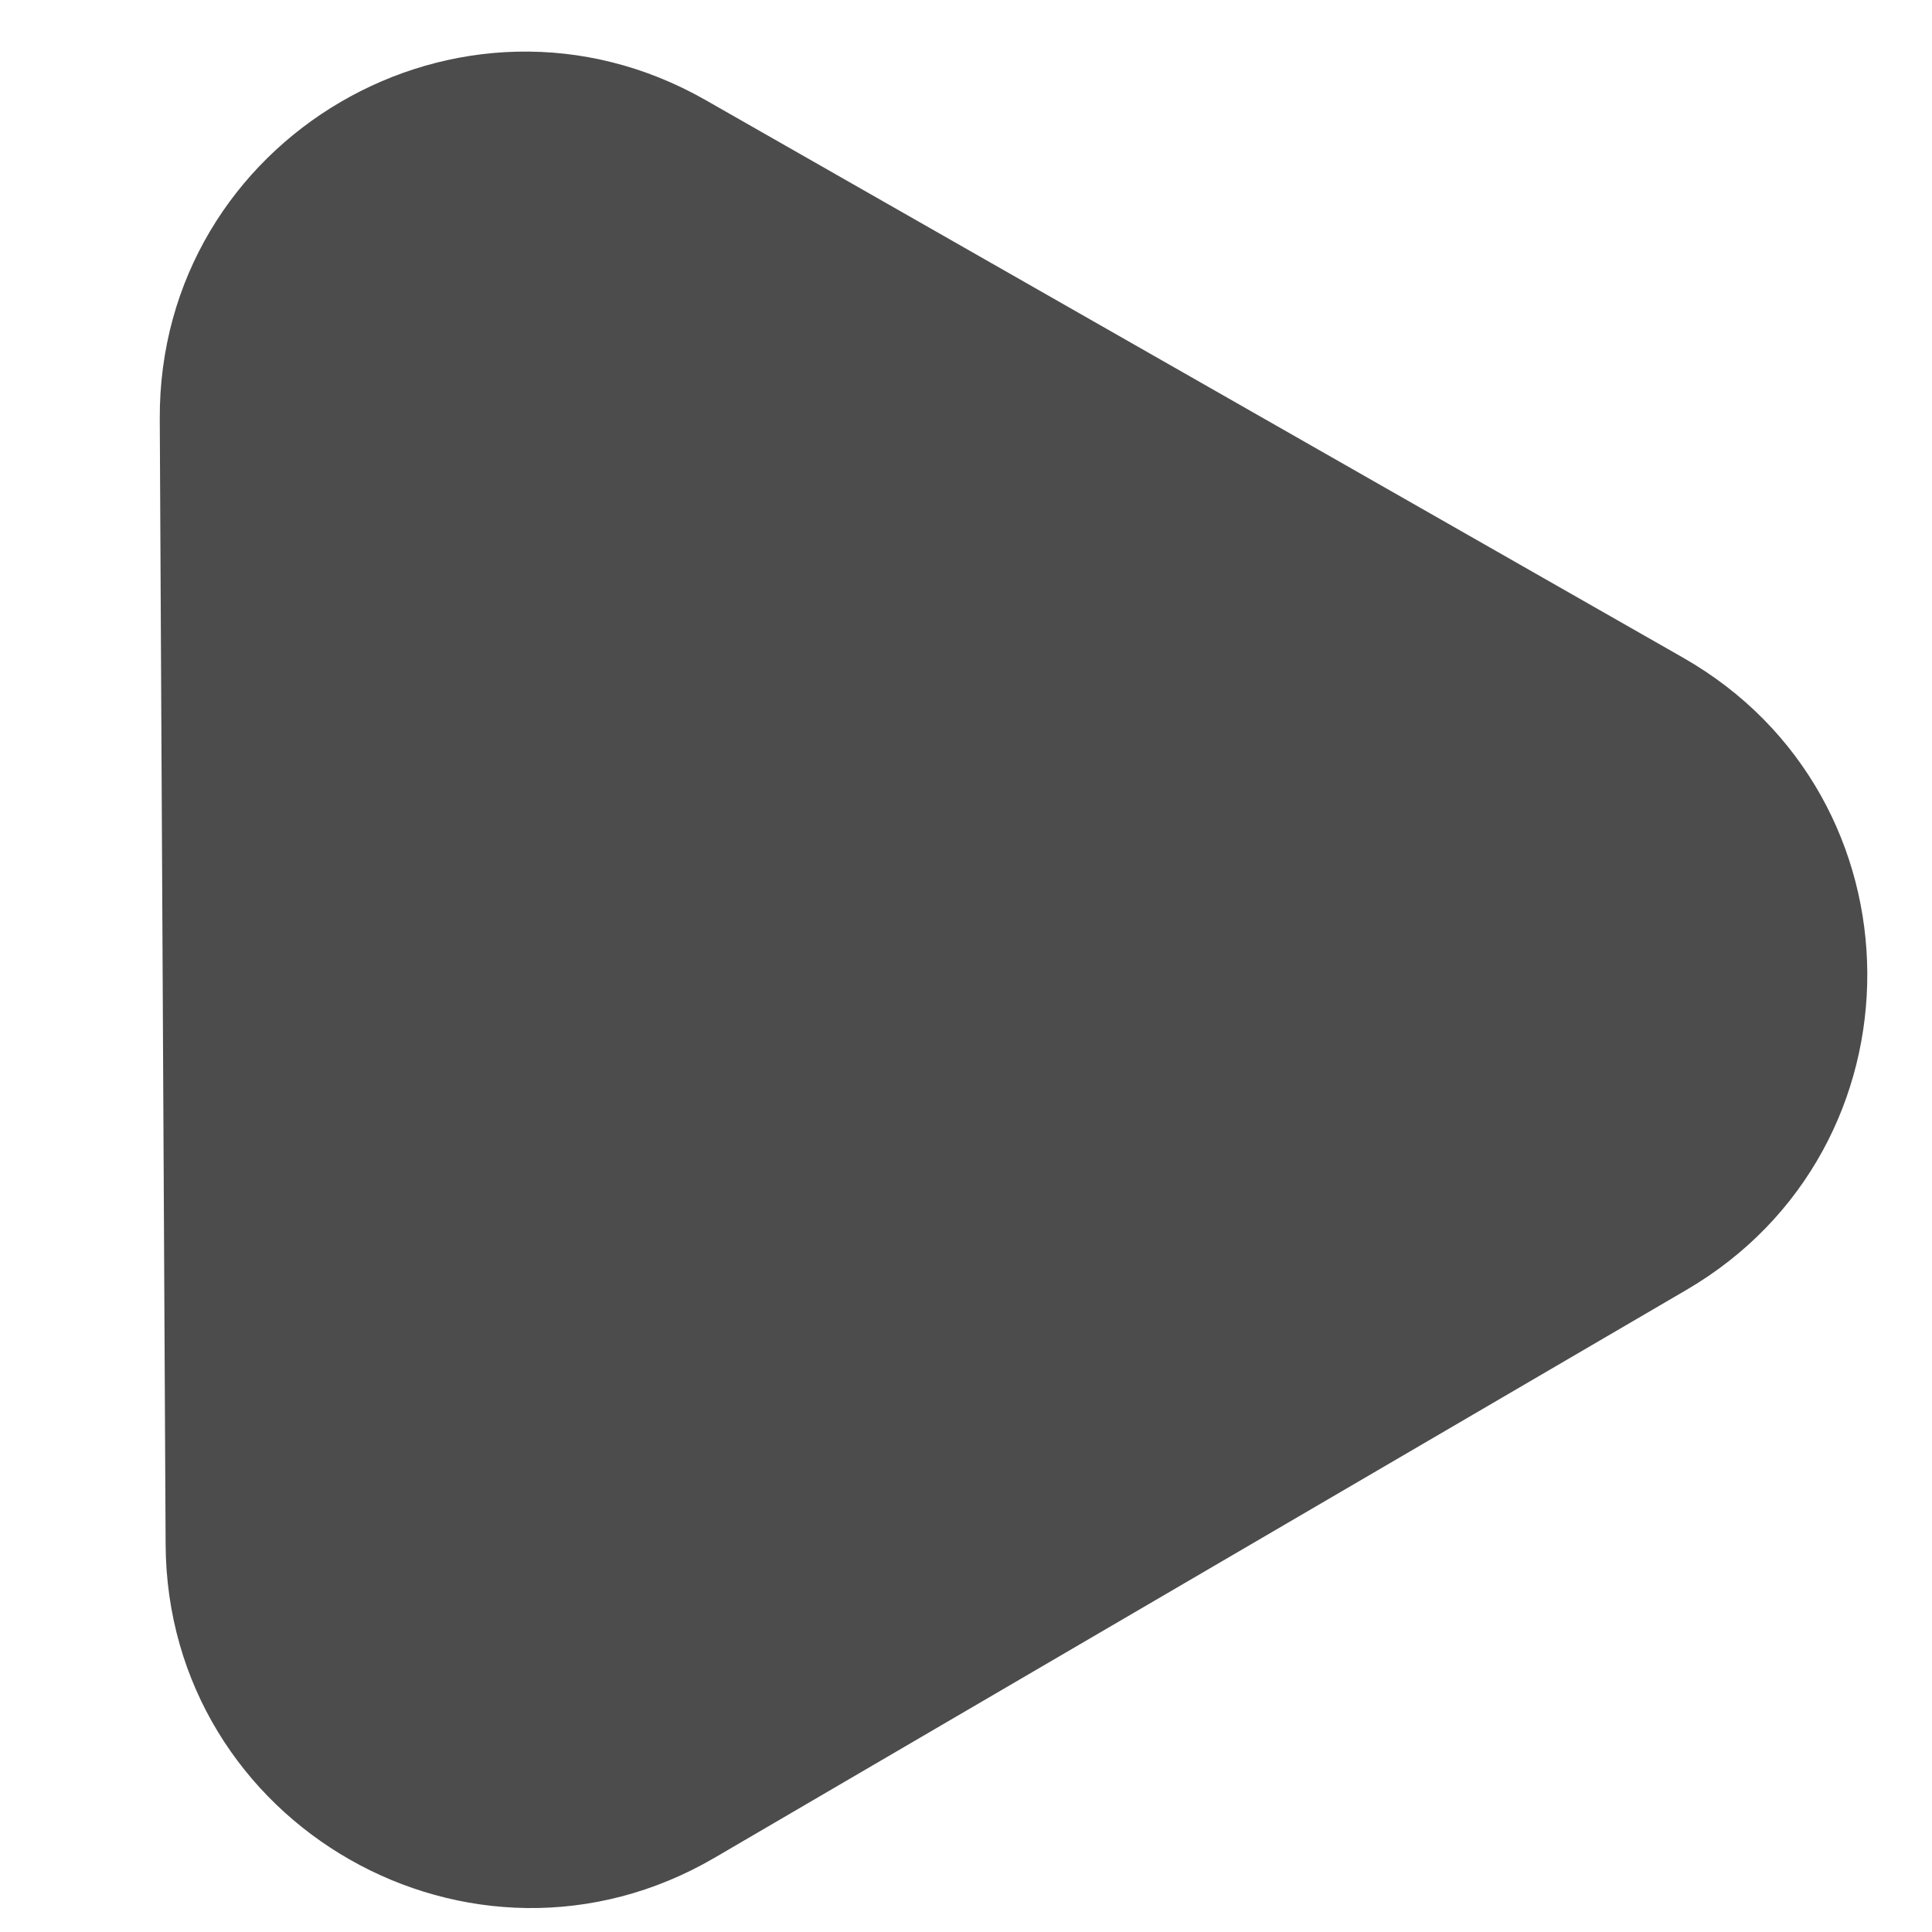 <svg width="171" height="171" viewBox="0 0 171 171" fill="none" xmlns="http://www.w3.org/2000/svg">
<g clip-path="url(#clip0_54_2)">
<g clip-path="url(#clip1_54_2)">
<g filter="url(#filter0_di_54_2)">
<path d="M146.976 56.215C168.576 68.537 168.738 99.621 147.267 112.167L61.26 162.421C39.789 174.967 12.788 159.564 12.659 134.697L12.141 35.086C12.012 10.219 38.851 -5.464 60.452 6.858L146.976 56.215Z" fill="black" fill-opacity="0.7"/>
</g>
</g>
</g>
<defs>
<filter id="filter0_di_54_2" x="12.14" y="2.565" width="155.133" height="168.316" filterUnits="userSpaceOnUse" color-interpolation-filters="sRGB">
<feFlood flood-opacity="0" result="BackgroundImageFix"/>
<feColorMatrix in="SourceAlpha" type="matrix" values="0 0 0 0 0 0 0 0 0 0 0 0 0 0 0 0 0 0 127 0" result="hardAlpha"/>
<feOffset dx="2" dy="2"/>
<feGaussianBlur stdDeviation="1"/>
<feComposite in2="hardAlpha" operator="out"/>
<feColorMatrix type="matrix" values="0 0 0 0 0 0 0 0 0 0 0 0 0 0 0 0 0 0 0.25 0"/>
<feBlend mode="normal" in2="BackgroundImageFix" result="effect1_dropShadow_54_2"/>
<feBlend mode="normal" in="SourceGraphic" in2="effect1_dropShadow_54_2" result="shape"/>
<feColorMatrix in="SourceAlpha" type="matrix" values="0 0 0 0 0 0 0 0 0 0 0 0 0 0 0 0 0 0 127 0" result="hardAlpha"/>
<feOffset/>
<feGaussianBlur stdDeviation="1.5"/>
<feComposite in2="hardAlpha" operator="arithmetic" k2="-1" k3="1"/>
<feColorMatrix type="matrix" values="0 0 0 0 1 0 0 0 0 1 0 0 0 0 1 0 0 0 1 0"/>
<feBlend mode="normal" in2="shape" result="effect2_innerShadow_54_2"/>
</filter>
<clipPath id="clip0_54_2">
<rect width="171" height="171" fill="white"/>
</clipPath>
<clipPath id="clip1_54_2">
<rect width="183.058" height="188.442" fill="white" transform="translate(61.265 -30) rotate(43.312)"/>
</clipPath>
</defs>
</svg>
